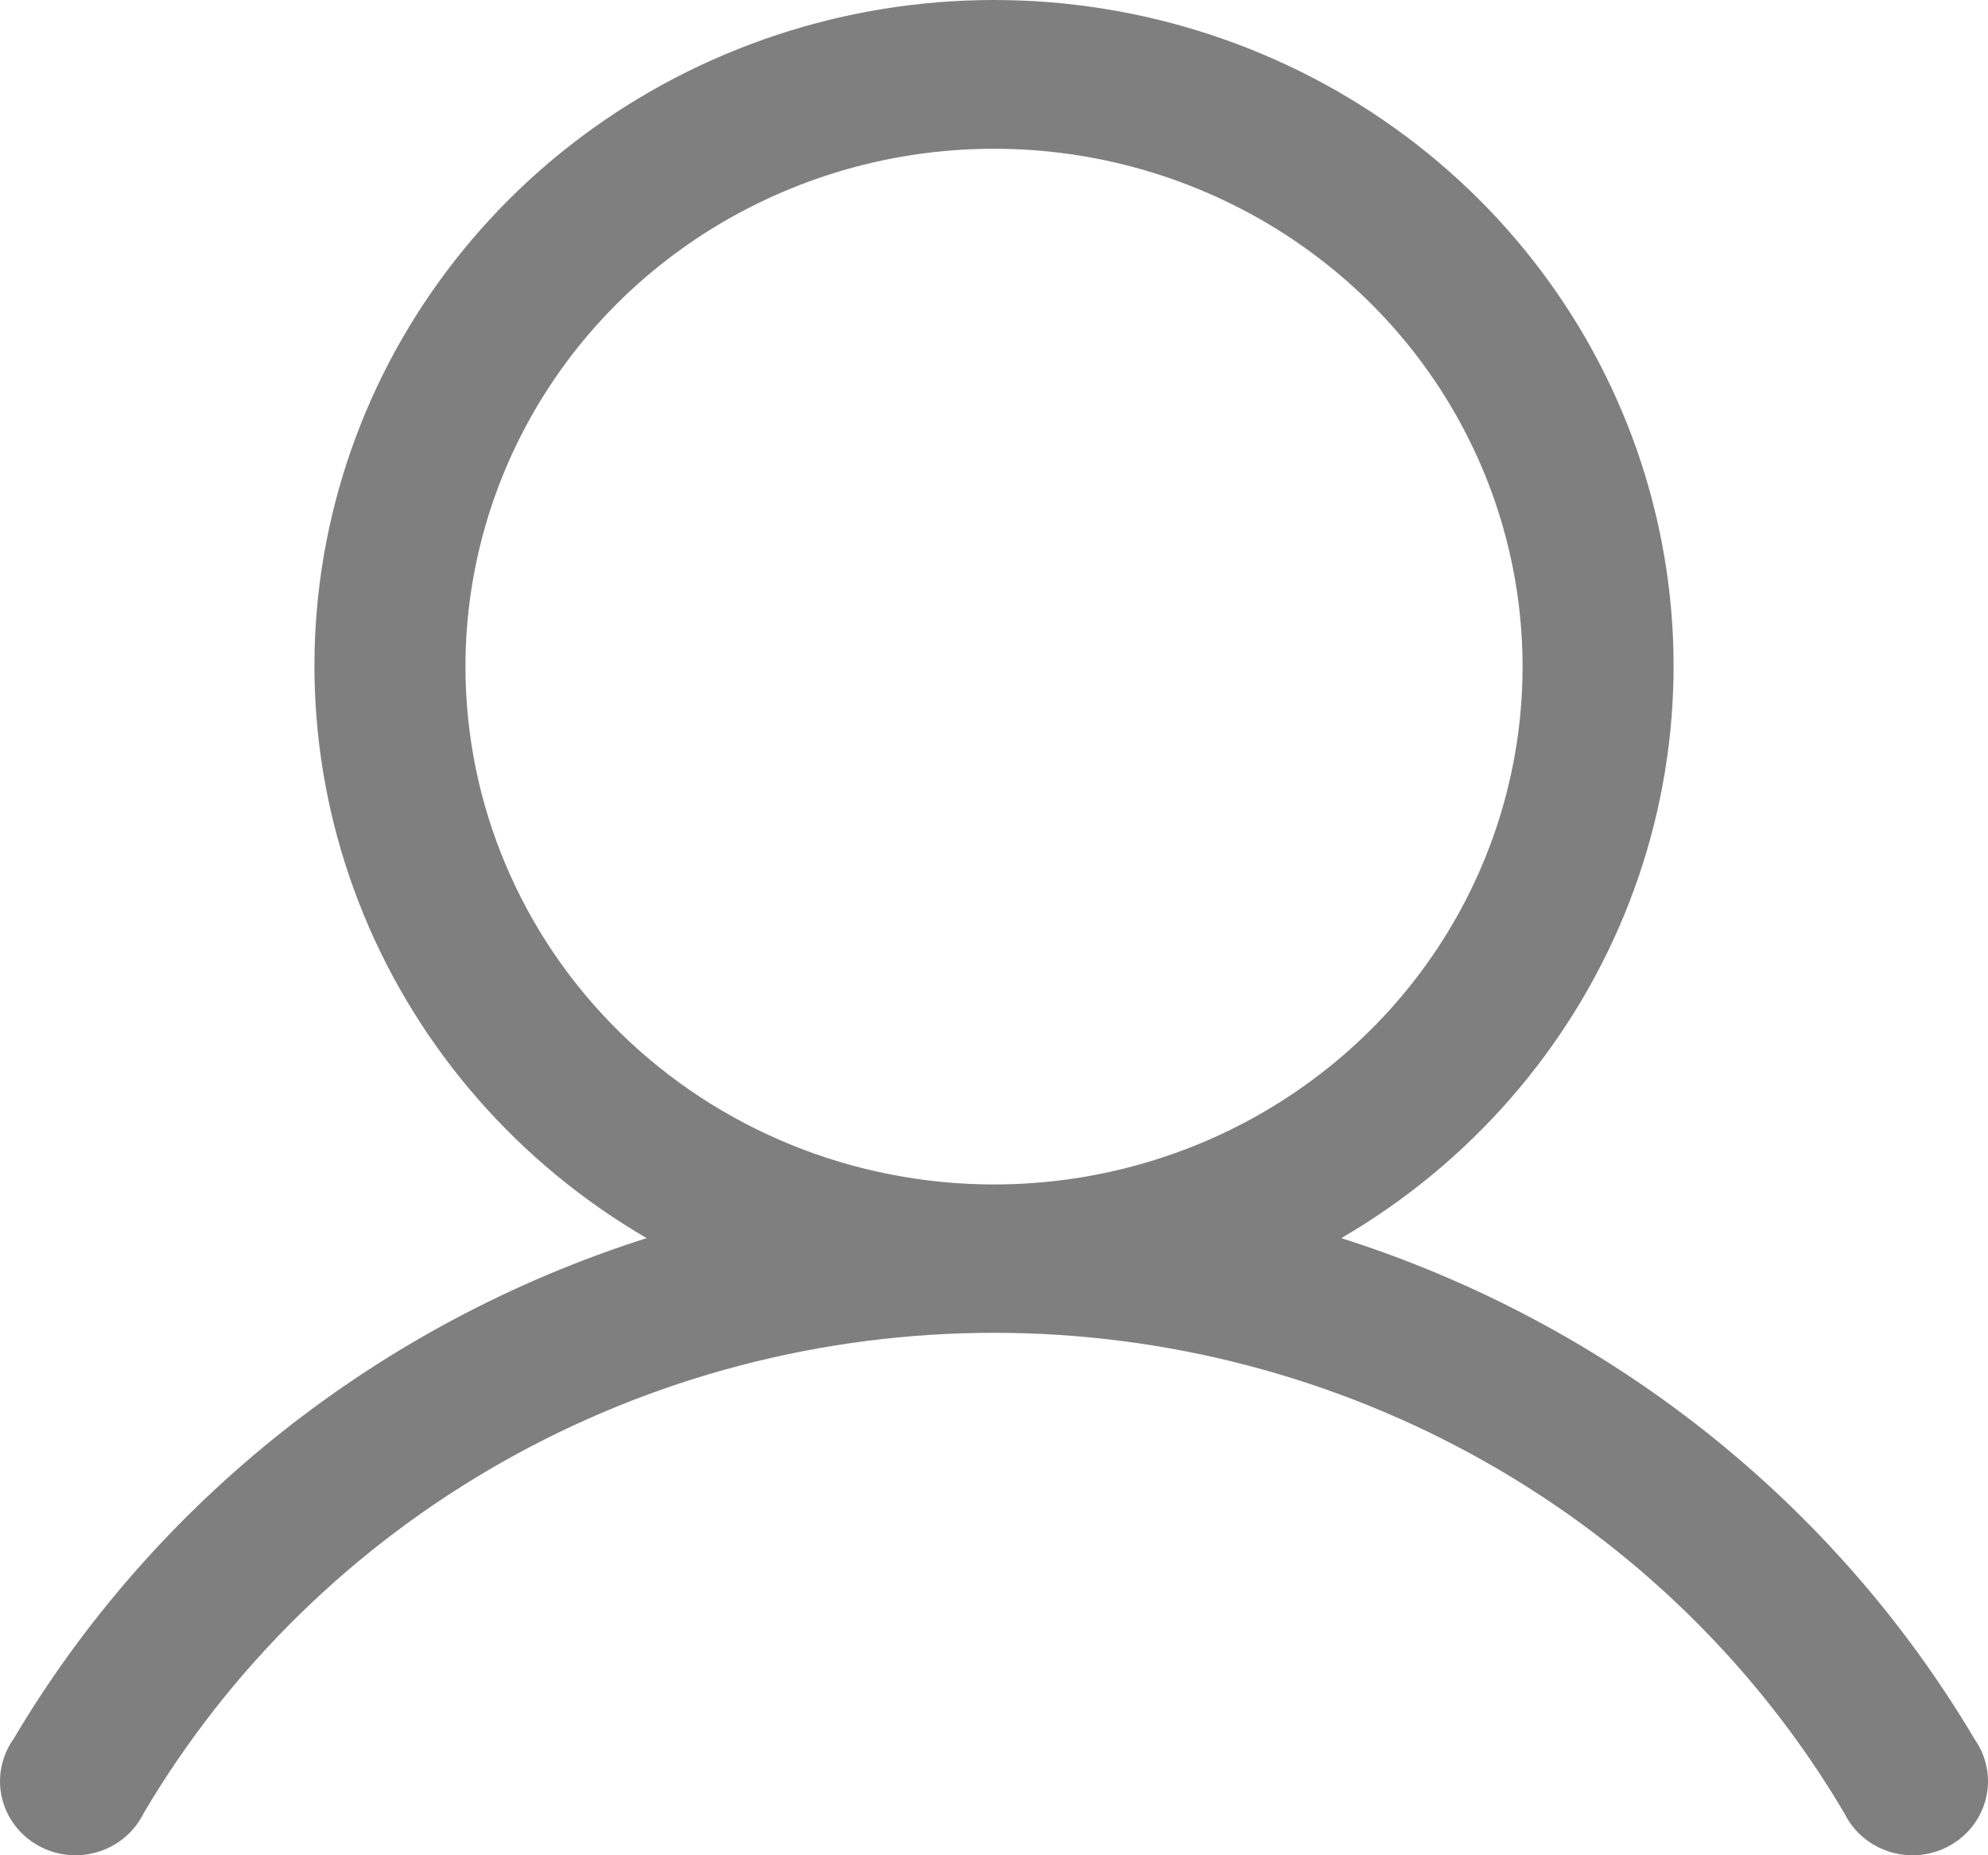 <svg width="30" height="28" viewBox="0 0 30 28" fill="none" xmlns="http://www.w3.org/2000/svg">
<path d="M29.799 26.25C27.673 22.661 24.269 19.967 20.241 18.686C22.172 17.561 23.672 15.846 24.512 13.804C25.352 11.763 25.484 9.508 24.888 7.385C24.293 5.263 23.003 3.391 21.217 2.057C19.43 0.723 17.246 0 15 0C12.754 0 10.57 0.723 8.783 2.057C6.997 3.391 5.707 5.263 5.112 7.385C4.516 9.508 4.649 11.763 5.488 13.804C6.328 15.846 7.828 17.561 9.758 18.686C5.731 19.967 2.327 22.661 0.201 26.25C0.112 26.377 0.051 26.52 0.021 26.671C-0.009 26.822 -0.007 26.978 0.028 27.128C0.062 27.278 0.128 27.42 0.221 27.544C0.314 27.668 0.432 27.772 0.568 27.849C0.704 27.927 0.855 27.976 1.011 27.993C1.167 28.01 1.325 27.996 1.475 27.95C1.625 27.905 1.764 27.83 1.883 27.729C2.002 27.629 2.099 27.505 2.167 27.366C3.469 25.161 5.341 23.33 7.593 22.058C9.845 20.785 12.4 20.115 15 20.115C17.6 20.115 20.155 20.785 22.407 22.058C24.66 23.33 26.531 25.161 27.833 27.366C27.901 27.505 27.998 27.629 28.117 27.729C28.236 27.83 28.375 27.905 28.525 27.95C28.675 27.996 28.833 28.01 28.989 27.993C29.145 27.976 29.296 27.927 29.432 27.849C29.568 27.772 29.686 27.668 29.779 27.544C29.872 27.42 29.938 27.278 29.972 27.128C30.007 26.978 30.009 26.822 29.979 26.671C29.949 26.52 29.888 26.377 29.799 26.25ZM7.024 10.06C7.024 8.515 7.492 7.004 8.368 5.718C9.244 4.433 10.49 3.431 11.948 2.84C13.405 2.248 15.009 2.094 16.556 2.395C18.103 2.697 19.524 3.441 20.64 4.534C21.756 5.627 22.515 7.02 22.823 8.536C23.131 10.052 22.973 11.623 22.369 13.051C21.765 14.479 20.743 15.7 19.431 16.559C18.12 17.418 16.578 17.876 15 17.876C12.885 17.876 10.856 17.053 9.36 15.587C7.864 14.121 7.024 12.133 7.024 10.06Z" fill="#7F7F7F"/>
</svg>
